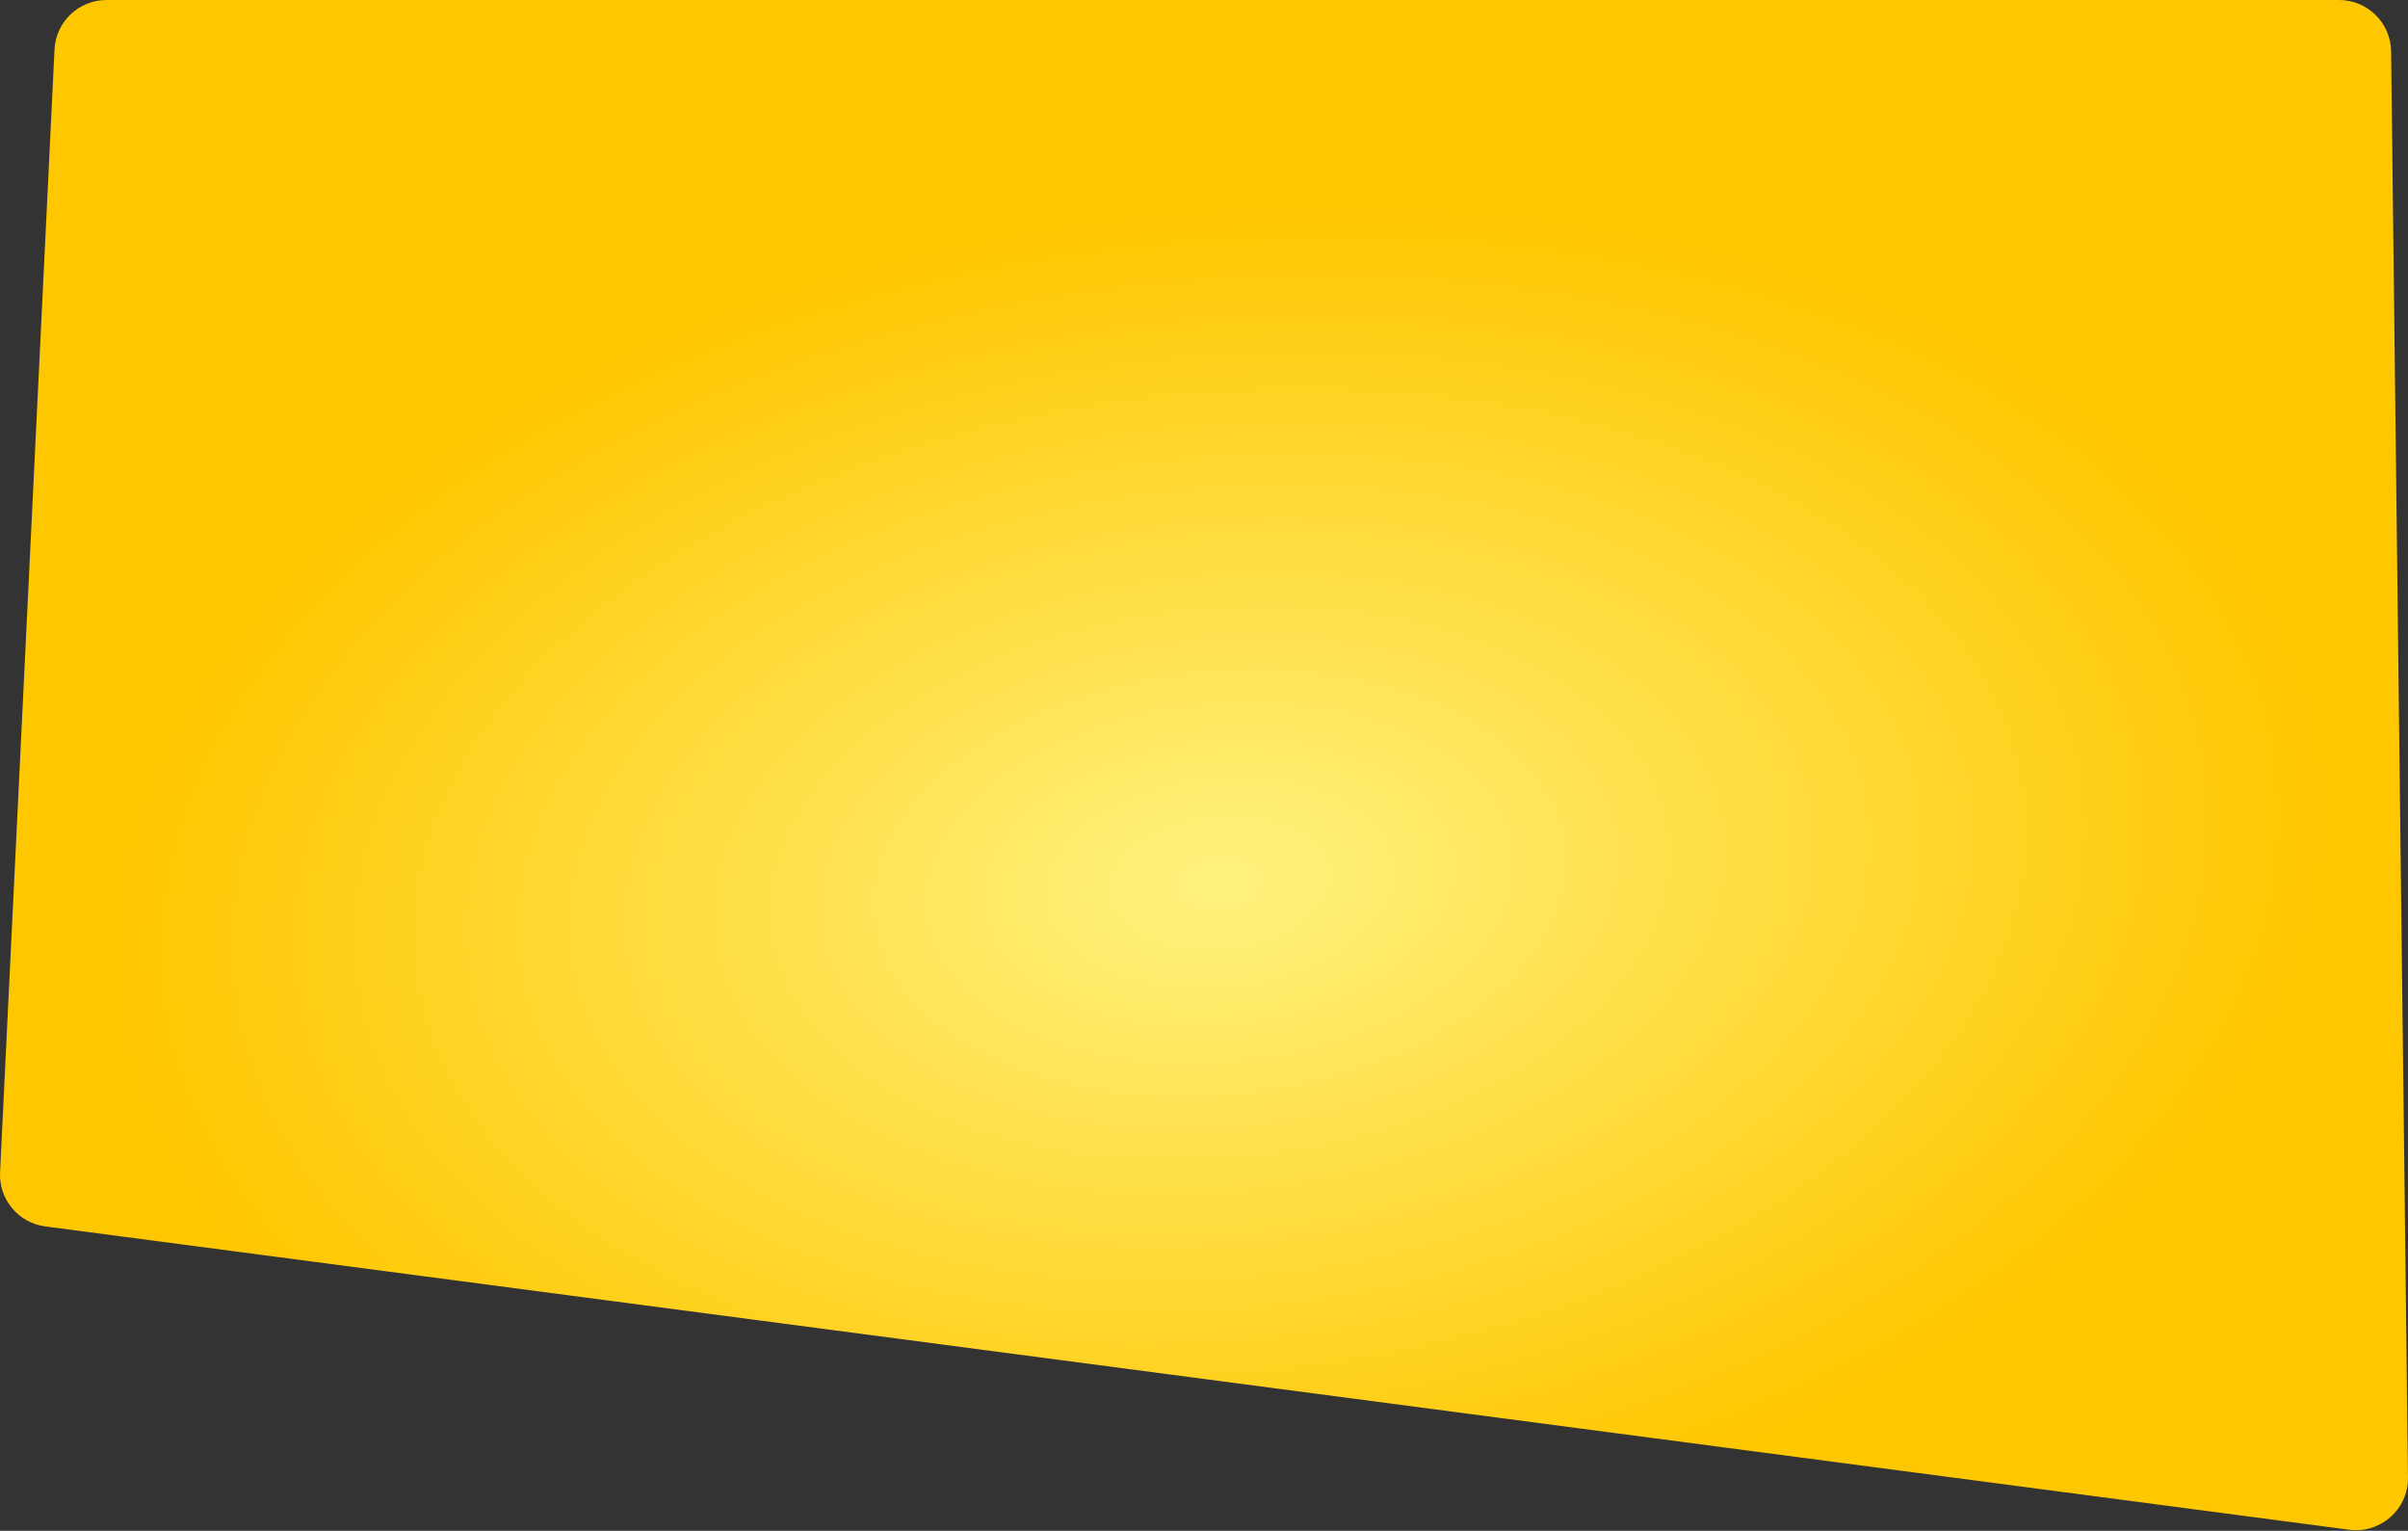 <svg width="1852" height="1177" viewBox="0 0 1852 1177" fill="none" xmlns="http://www.w3.org/2000/svg">
<rect x="0" y="0" width="1852" height="1177" fill="#333333" stroke="none"/>
<path d="M41.922 38.067C42.956 16.751 60.539 -0.001 81.881 -0.001L1799.01 -0.001C1820.92 -0.001 1838.75 17.623 1839.01 39.532L1852 1136.02C1852.28 1160.37 1830.92 1179.33 1806.77 1176.16L34.785 942.949C14.145 940.232 -0.963 922.14 0.046 901.347L41.922 38.067Z" fill="url(#paint0_radial_217_399)"/>
<defs>
<radialGradient id="paint0_radial_217_399" cx="0" cy="0" r="1" gradientUnits="userSpaceOnUse" gradientTransform="translate(938.605 679.279) rotate(-5.347) scale(851.88 516.9)">
<stop stop-color="#FFF280"/>
<stop offset="1" stop-color="#FFC700"/>
</radialGradient>
</defs>
</svg>
